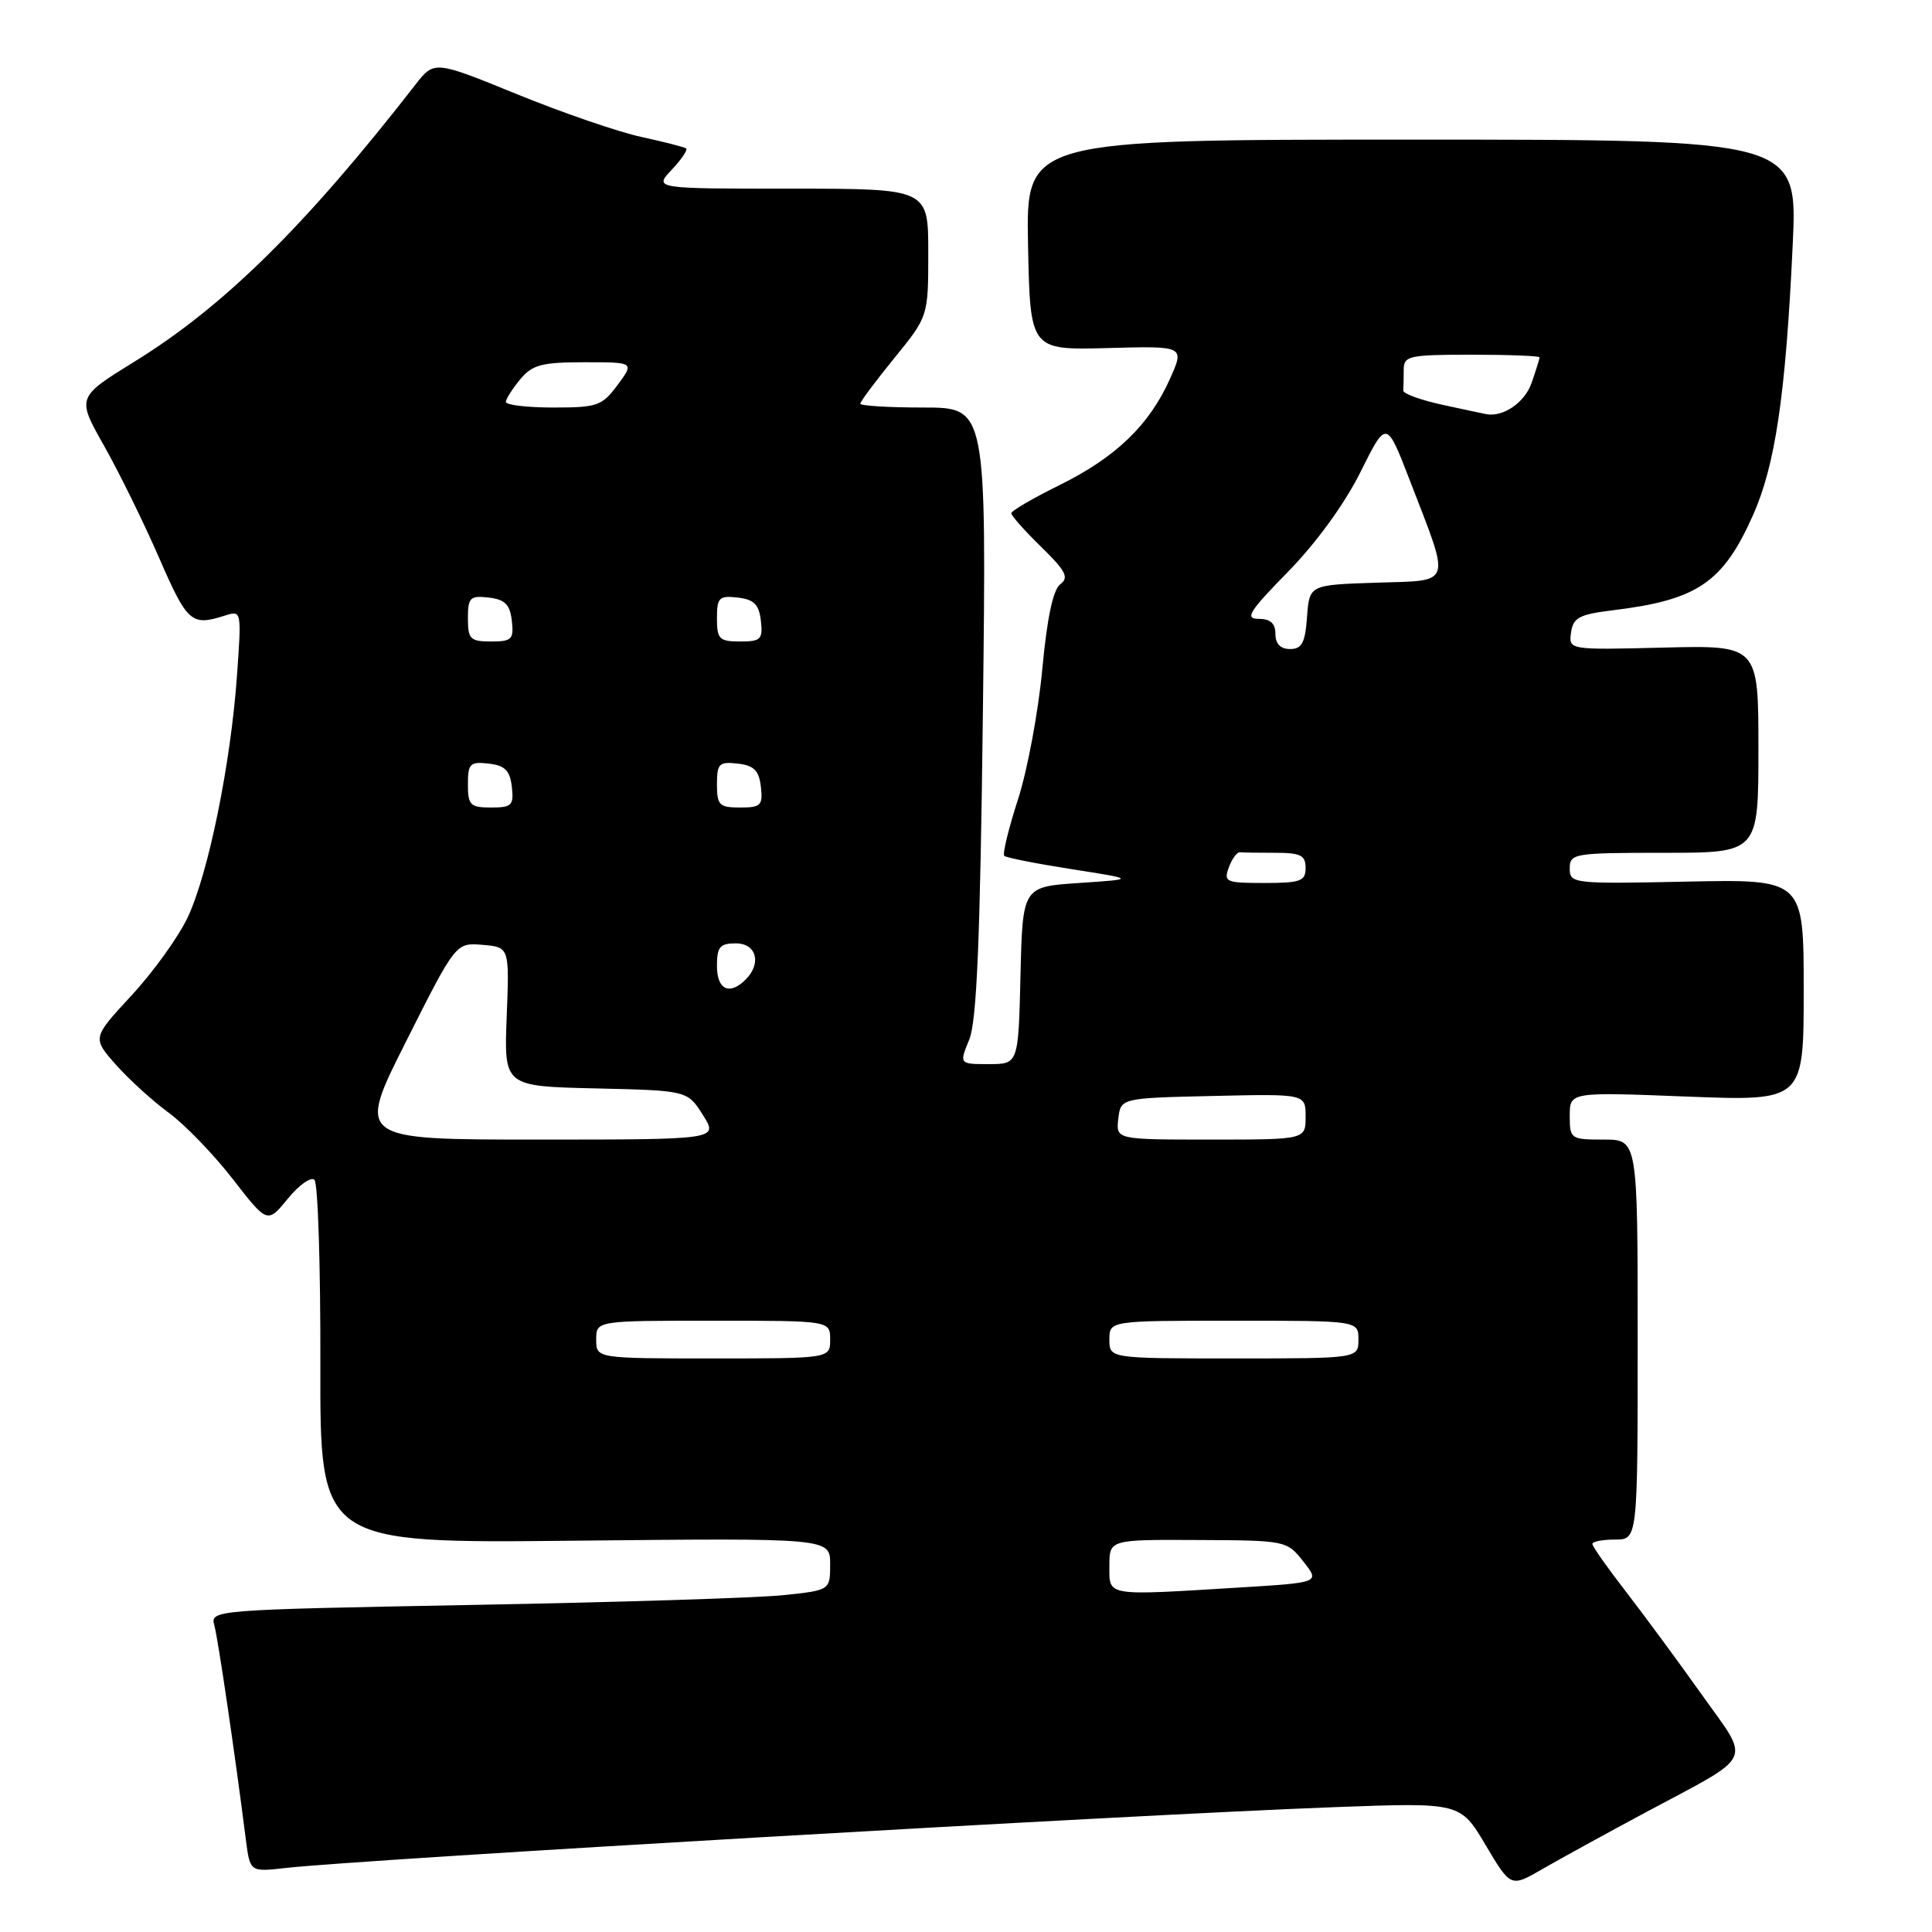 <?xml version="1.0" encoding="UTF-8" standalone="no"?>
<!DOCTYPE svg PUBLIC "-//W3C//DTD SVG 1.1//EN" "http://www.w3.org/Graphics/SVG/1.1/DTD/svg11.dtd" >
<svg xmlns="http://www.w3.org/2000/svg" xmlns:xlink="http://www.w3.org/1999/xlink" version="1.1" viewBox="0 0 256 256">
 <g >
 <path fill="currentColor"
d=" M 218.00 240.18 C 232.73 232.29 232.03 233.75 225.44 224.47 C 222.33 220.09 217.80 213.95 215.39 210.83 C 212.98 207.72 211.00 204.91 211.00 204.58 C 211.00 204.26 212.35 204.00 214.00 204.00 C 217.00 204.00 217.00 204.00 217.00 177.50 C 217.00 151.00 217.00 151.00 212.50 151.00 C 208.12 151.00 208.00 150.92 208.00 147.85 C 208.00 144.69 208.00 144.69 223.50 145.30 C 239.00 145.90 239.00 145.90 239.00 131.20 C 239.00 116.50 239.00 116.50 223.50 116.82 C 208.39 117.13 208.00 117.09 208.00 115.07 C 208.00 113.09 208.53 113.00 220.50 113.00 C 233.00 113.00 233.00 113.00 233.00 99.25 C 233.00 85.50 233.00 85.50 220.42 85.81 C 207.85 86.12 207.85 86.12 208.17 83.81 C 208.45 81.83 209.26 81.41 213.74 80.86 C 224.91 79.50 228.30 77.20 232.27 68.29 C 235.24 61.64 236.61 52.34 237.54 32.50 C 238.20 18.50 238.20 18.50 187.07 18.50 C 135.95 18.50 135.95 18.50 136.22 32.45 C 136.50 46.39 136.50 46.39 146.74 46.12 C 156.97 45.84 156.97 45.84 155.04 50.17 C 152.30 56.31 147.86 60.59 140.43 64.26 C 136.90 66.00 134.00 67.69 134.00 68.01 C 134.00 68.33 135.78 70.34 137.96 72.46 C 141.24 75.67 141.68 76.52 140.49 77.42 C 139.53 78.14 138.74 81.91 138.11 88.66 C 137.59 94.26 136.15 102.01 134.90 105.89 C 133.64 109.78 132.82 113.16 133.07 113.40 C 133.31 113.65 137.34 114.44 142.01 115.17 C 150.50 116.50 150.50 116.50 143.00 117.00 C 135.50 117.50 135.50 117.50 135.22 129.25 C 134.94 141.00 134.94 141.00 131.02 141.00 C 127.10 141.00 127.10 141.00 128.43 137.75 C 129.43 135.31 129.88 124.49 130.24 94.25 C 130.72 54.00 130.72 54.00 122.36 54.00 C 117.76 54.00 114.00 53.77 114.00 53.49 C 114.00 53.20 116.03 50.49 118.50 47.45 C 123.00 41.92 123.00 41.92 123.00 33.46 C 123.00 25.00 123.00 25.00 104.83 25.00 C 86.65 25.00 86.65 25.00 89.00 22.50 C 90.29 21.13 91.15 19.86 90.92 19.67 C 90.69 19.49 88.03 18.81 85.00 18.15 C 81.97 17.50 74.56 14.95 68.52 12.49 C 57.54 8.01 57.54 8.01 55.02 11.25 C 40.49 29.93 29.65 40.62 17.83 47.91 C 10.16 52.65 10.16 52.65 13.79 59.07 C 15.79 62.61 19.09 69.33 21.12 74.00 C 24.82 82.50 25.37 82.98 29.76 81.58 C 32.02 80.86 32.02 80.86 31.39 89.68 C 30.55 101.32 27.61 115.73 24.87 121.56 C 23.65 124.14 20.31 128.79 17.44 131.89 C 12.22 137.53 12.22 137.53 15.36 141.08 C 17.09 143.03 20.23 145.89 22.35 147.44 C 24.47 148.99 28.28 152.93 30.82 156.20 C 35.43 162.14 35.43 162.14 38.14 158.83 C 39.63 157.00 41.22 155.89 41.67 156.34 C 42.13 156.80 42.48 167.82 42.45 180.84 C 42.40 204.50 42.40 204.50 76.20 204.15 C 110.00 203.80 110.00 203.80 110.00 207.26 C 110.00 210.72 110.00 210.72 103.75 211.37 C 100.31 211.73 81.83 212.31 62.67 212.66 C 27.96 213.31 27.85 213.32 28.41 215.41 C 28.91 217.27 31.10 232.14 32.58 243.78 C 33.13 248.05 33.13 248.05 37.82 247.52 C 47.99 246.37 150.05 240.45 177.00 239.45 C 193.50 238.84 193.50 238.84 196.84 244.46 C 200.18 250.09 200.18 250.09 204.34 247.68 C 206.63 246.36 212.78 242.98 218.00 240.18 Z  M 147.00 207.50 C 147.00 204.00 147.00 204.00 158.75 204.06 C 170.39 204.11 170.52 204.14 172.70 206.91 C 174.91 209.70 174.91 209.70 164.30 210.35 C 146.34 211.45 147.00 211.56 147.00 207.50 Z  M 79.00 177.50 C 79.00 175.00 79.00 175.00 94.50 175.00 C 110.00 175.00 110.00 175.00 110.00 177.50 C 110.00 180.00 110.00 180.00 94.50 180.00 C 79.00 180.00 79.00 180.00 79.00 177.50 Z  M 147.00 177.50 C 147.00 175.00 147.00 175.00 163.50 175.00 C 180.00 175.00 180.00 175.00 180.00 177.50 C 180.00 180.00 180.00 180.00 163.50 180.00 C 147.00 180.00 147.00 180.00 147.00 177.50 Z  M 53.83 137.95 C 60.40 124.90 60.40 124.90 63.95 125.20 C 67.50 125.50 67.50 125.50 67.14 134.72 C 66.78 143.94 66.78 143.94 78.93 144.22 C 91.09 144.50 91.09 144.50 93.14 147.75 C 95.20 151.00 95.20 151.00 71.22 151.00 C 47.25 151.00 47.25 151.00 53.83 137.95 Z  M 148.18 148.25 C 148.50 145.50 148.50 145.50 160.75 145.22 C 173.00 144.94 173.00 144.94 173.00 147.97 C 173.00 151.00 173.00 151.00 160.43 151.00 C 147.87 151.00 147.87 151.00 148.18 148.25 Z  M 95.00 128.00 C 95.00 125.47 95.39 125.00 97.50 125.00 C 100.24 125.00 100.95 127.65 98.80 129.80 C 96.67 131.93 95.00 131.15 95.00 128.00 Z  M 162.83 114.93 C 163.25 113.79 163.91 112.89 164.30 112.93 C 164.68 112.97 166.80 113.00 169.00 113.00 C 172.33 113.00 173.00 113.33 173.00 115.00 C 173.00 116.76 172.33 117.00 167.53 117.00 C 162.42 117.00 162.11 116.87 162.83 114.93 Z  M 62.00 103.93 C 62.00 101.18 62.28 100.90 64.75 101.18 C 66.91 101.43 67.57 102.09 67.82 104.25 C 68.10 106.72 67.82 107.00 65.07 107.00 C 62.31 107.00 62.00 106.69 62.00 103.93 Z  M 95.00 103.93 C 95.00 101.18 95.28 100.90 97.75 101.18 C 99.91 101.43 100.57 102.09 100.82 104.25 C 101.10 106.72 100.82 107.00 98.07 107.00 C 95.31 107.00 95.00 106.69 95.00 103.93 Z  M 169.00 84.00 C 169.00 82.60 168.33 82.00 166.78 82.00 C 164.90 82.00 165.50 81.04 170.68 75.75 C 174.40 71.95 178.16 66.78 180.26 62.57 C 183.71 55.63 183.71 55.63 186.78 63.58 C 192.28 77.85 192.60 76.87 182.35 77.21 C 173.50 77.50 173.50 77.50 173.19 81.75 C 172.94 85.19 172.51 86.00 170.94 86.00 C 169.67 86.00 169.00 85.31 169.00 84.00 Z  M 62.00 81.93 C 62.00 79.18 62.28 78.90 64.75 79.18 C 66.91 79.43 67.57 80.09 67.82 82.25 C 68.10 84.72 67.82 85.00 65.07 85.00 C 62.31 85.00 62.00 84.69 62.00 81.93 Z  M 95.00 81.93 C 95.00 79.18 95.28 78.90 97.75 79.18 C 99.91 79.43 100.57 80.09 100.82 82.25 C 101.10 84.72 100.82 85.00 98.07 85.00 C 95.31 85.00 95.00 84.69 95.00 81.93 Z  M 191.19 53.65 C 188.27 53.02 185.91 52.16 185.94 51.75 C 185.97 51.34 186.00 50.10 186.00 49.00 C 186.00 47.15 186.67 47.00 195.00 47.00 C 199.95 47.00 204.00 47.16 204.00 47.35 C 204.00 47.54 203.52 49.07 202.94 50.75 C 202.05 53.31 199.24 55.26 197.00 54.89 C 196.72 54.84 194.11 54.29 191.19 53.65 Z  M 67.03 53.25 C 67.05 52.84 67.91 51.49 68.94 50.25 C 70.54 48.33 71.80 48.00 77.44 48.00 C 84.06 48.00 84.06 48.00 81.84 51.00 C 79.78 53.78 79.17 54.00 73.31 54.00 C 69.84 54.00 67.01 53.66 67.03 53.25 Z "/>
</g>
</svg>
